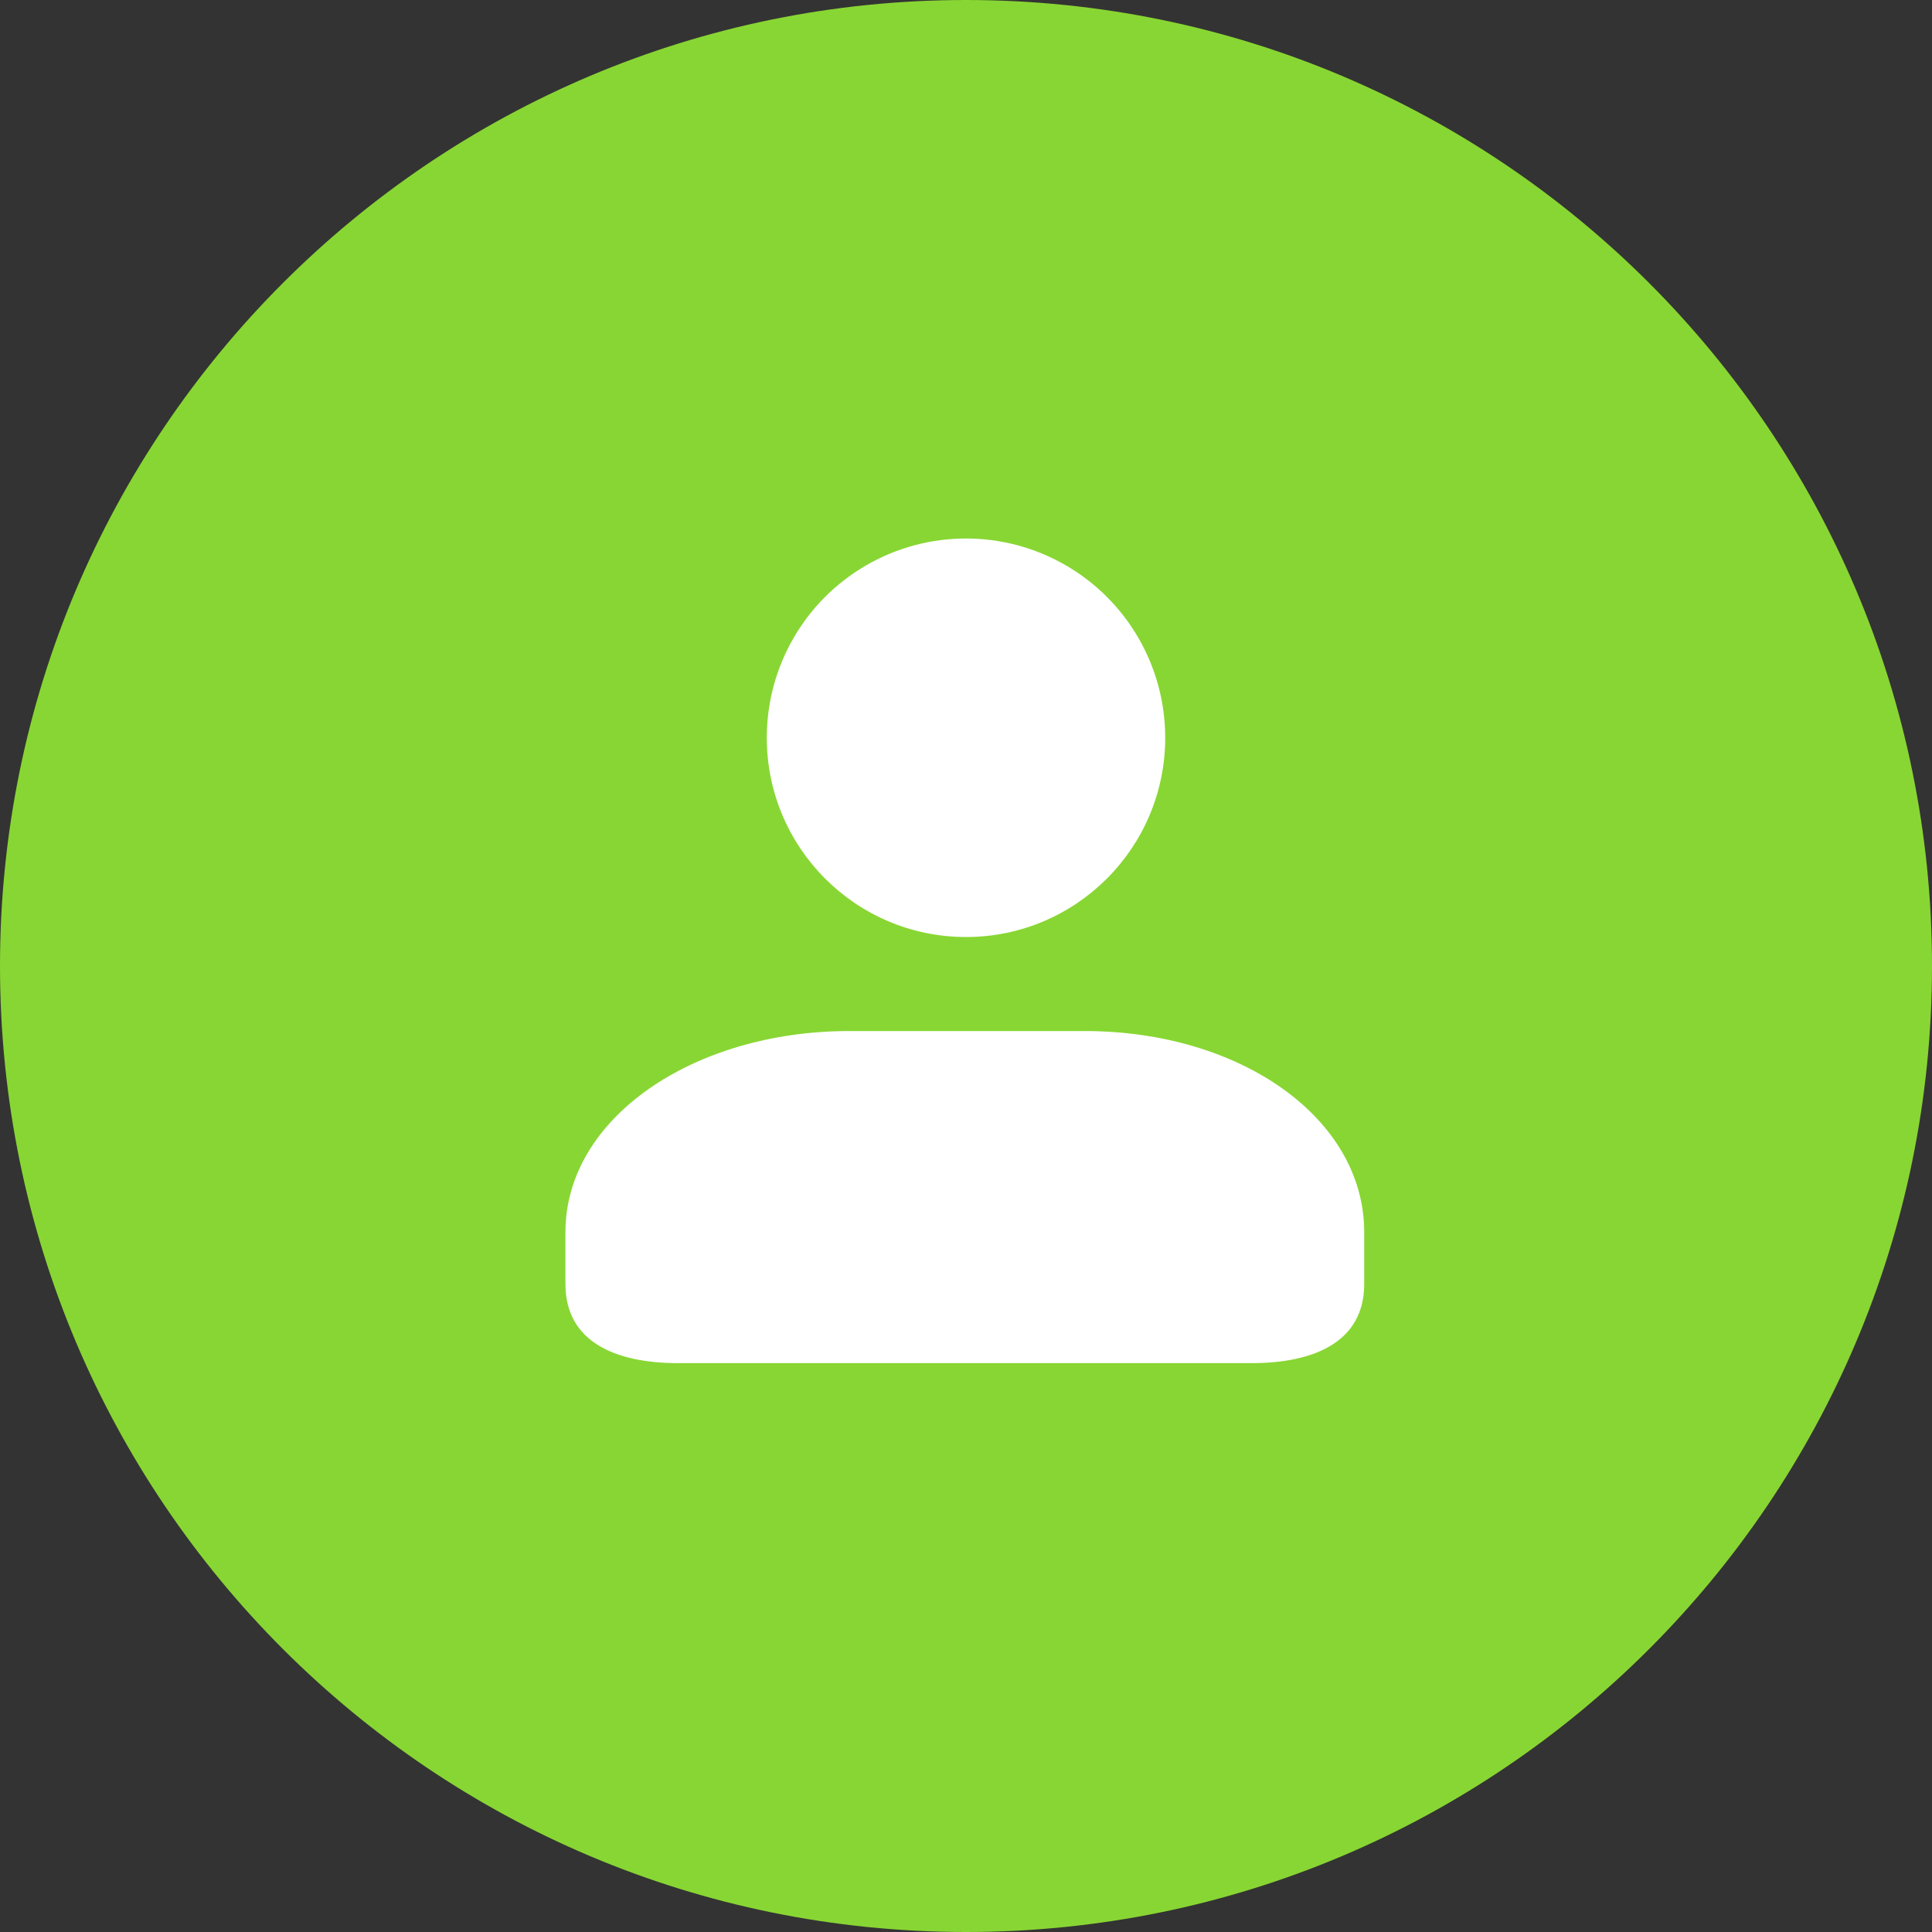<?xml version="1.0" encoding="UTF-8"?>
<svg width="18px" height="18px" viewBox="0 0 18 18" version="1.1" xmlns="http://www.w3.org/2000/svg" xmlns:xlink="http://www.w3.org/1999/xlink">
    <rect x="0" y="0" width="18" height="18" fill="#333333" stroke="none"/>
    <!-- Generator: Sketch 60.1 (88133) - https://sketch.com -->
    <title>编组@2x</title>
    <desc>Created with Sketch.</desc>
    <g id="web-" stroke="none" stroke-width="1" fill="none" fill-rule="evenodd">
        <g id="4.视频全屏-hover" transform="translate(-132, -798)" fill-rule="nonzero">
            <g id="编组-4" transform="translate(0, 783)">
                <g id="编组" transform="translate(132, 15)">
                    <path d="M9,0 C13.971,0 18,4.03 18,9 C18,13.971 13.971,18 9,18 C4.03,18 0,13.971 0,9 C0,4.03 4.03,0 9,0" id="路径" fill="#88D633"></path>
                    <path d="M6.317,12.7 C5.738,12.7 5.268,12.504 5.268,11.963 L5.268,11.48 C5.268,10.416 6.462,9.606 7.912,9.606 L10.106,9.606 C11.555,9.606 12.71,10.416 12.71,11.48 L12.71,11.963 C12.71,12.504 12.24,12.7 11.661,12.7 L6.317,12.7 Z M7.144,6.873 C7.144,6.21 7.498,5.597 8.072,5.266 C8.646,4.934 9.354,4.934 9.928,5.266 C10.502,5.597 10.856,6.21 10.856,6.873 C10.856,7.898 10.025,8.73 9,8.73 C7.975,8.73 7.144,7.898 7.144,6.873 L7.144,6.873 Z" id="形状" fill="#FFFFFF"></path>
                </g>
            </g>
        </g>
    </g>
</svg>